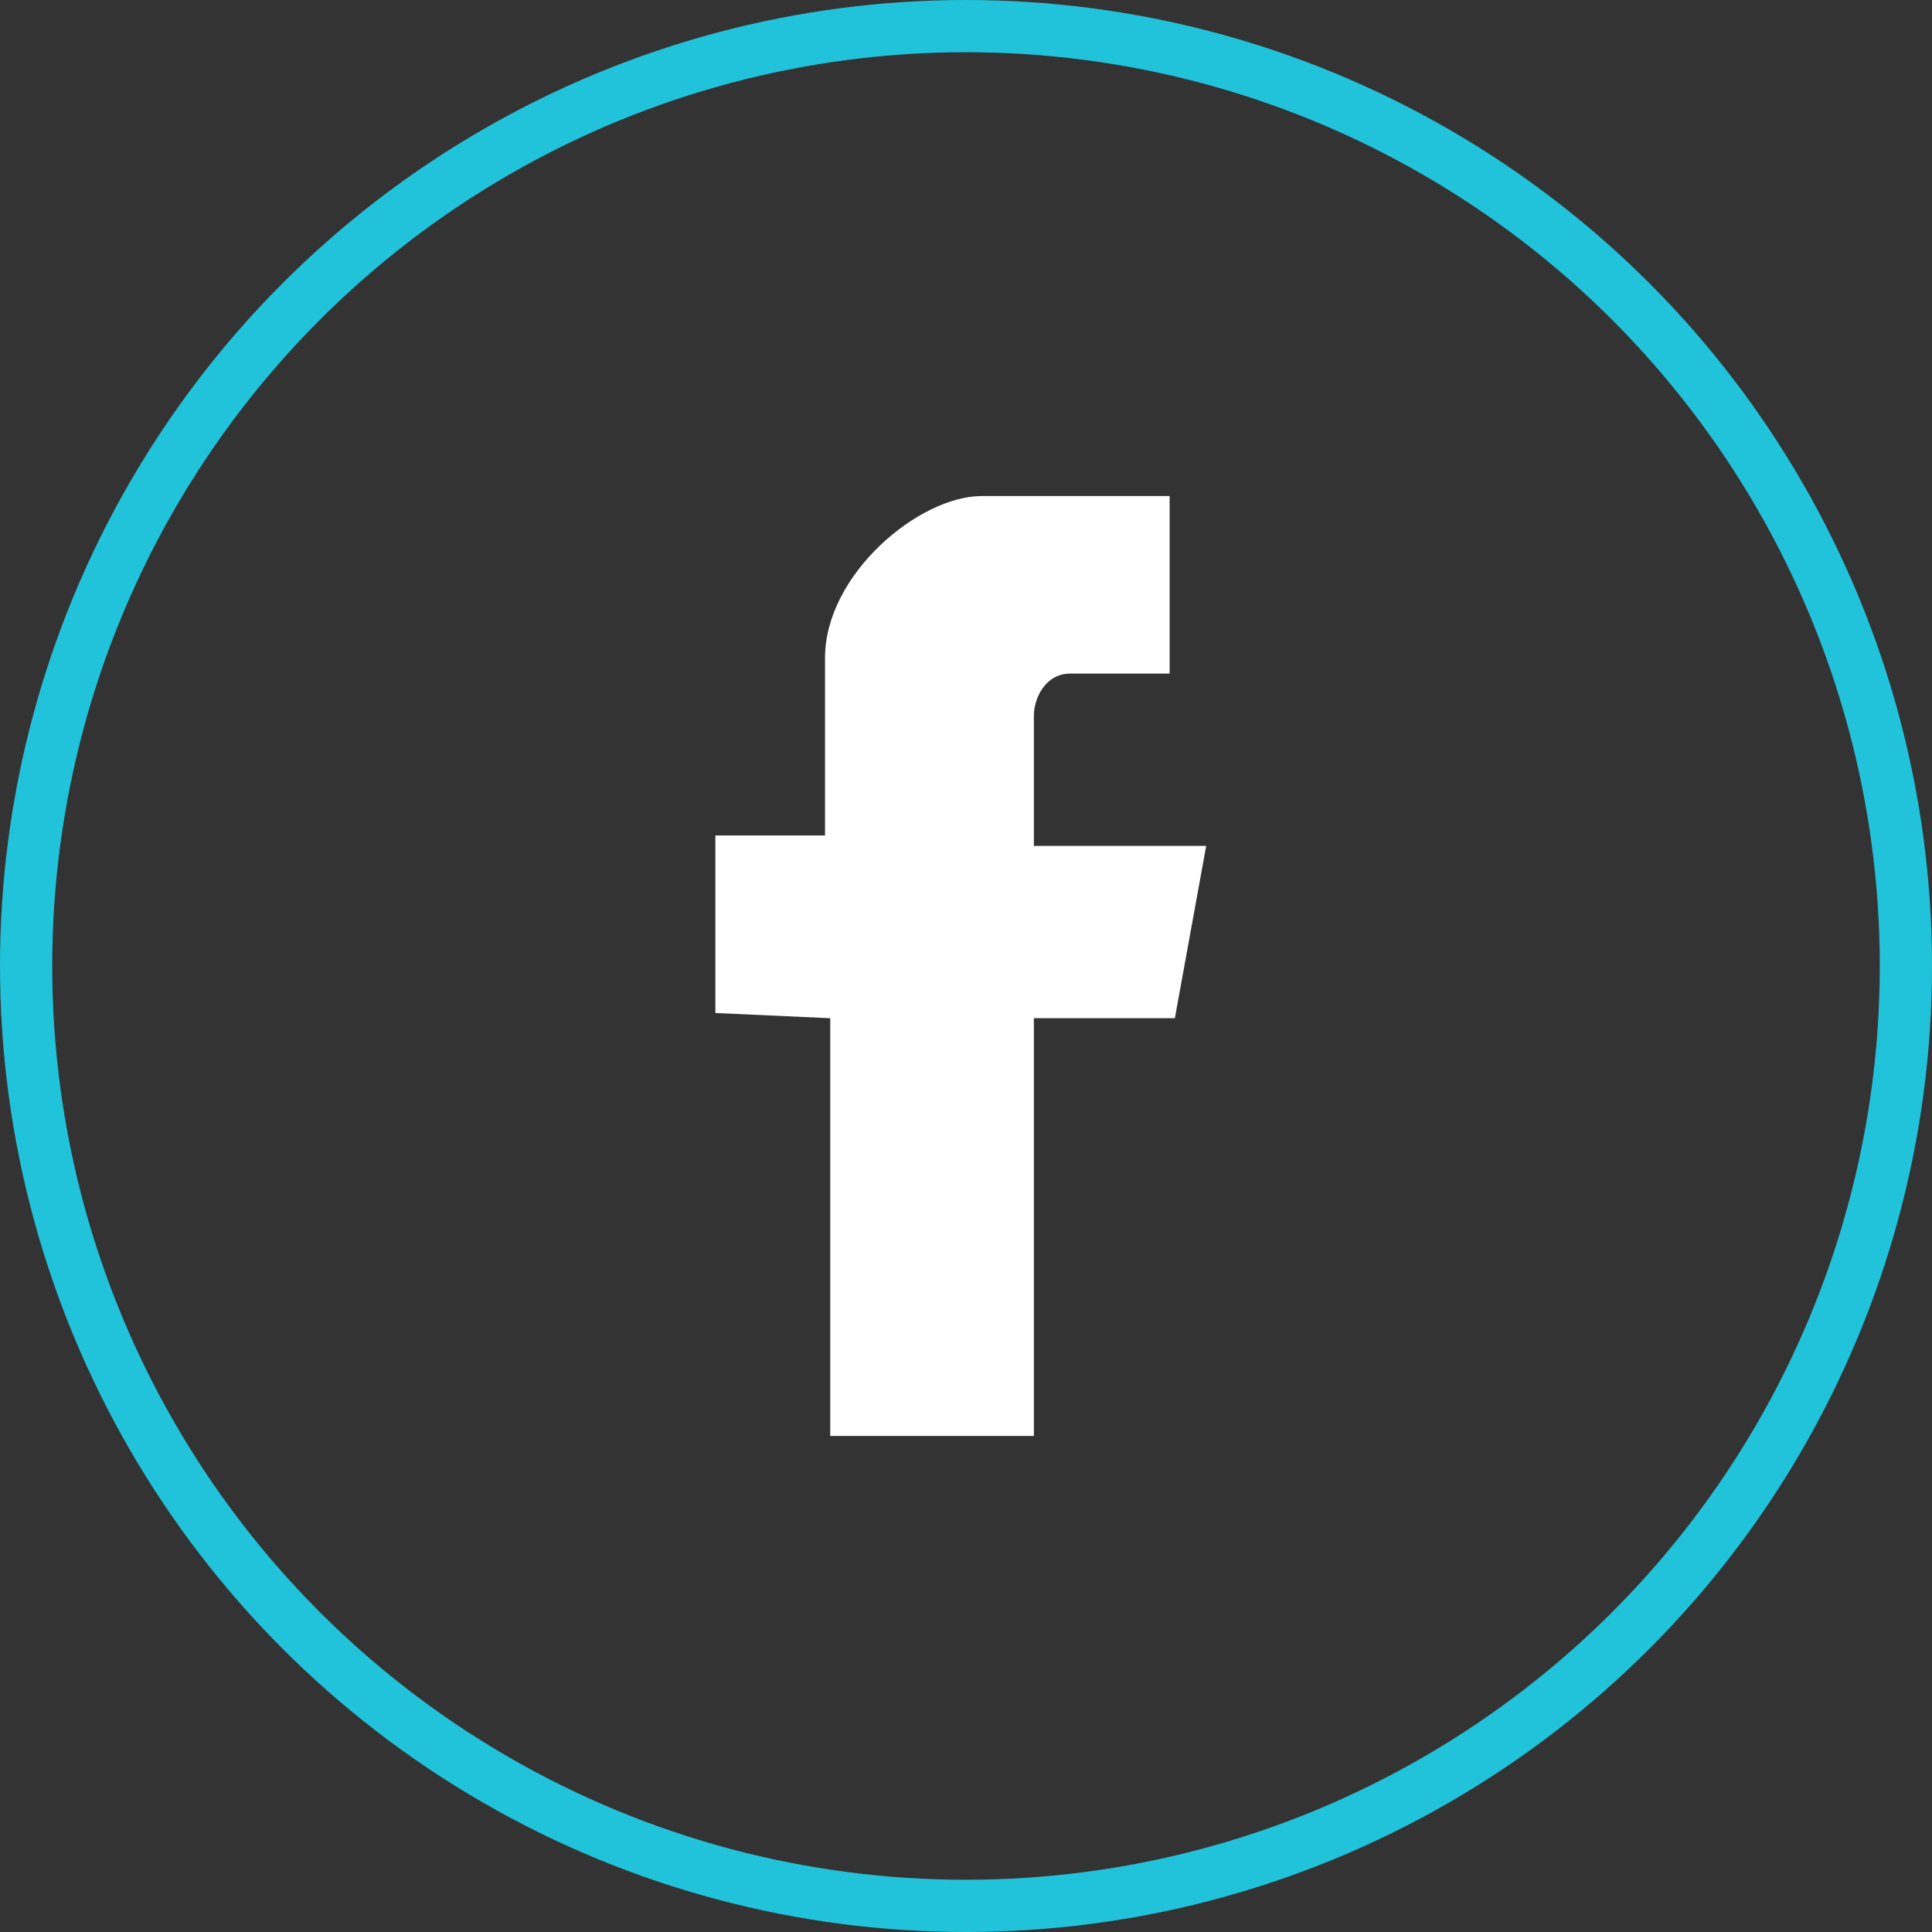 <?xml version="1.0" encoding="utf-8"?>
<!-- Generator: Adobe Illustrator 19.2.1, SVG Export Plug-In . SVG Version: 6.00 Build 0)  -->
<svg version="1.1" id="Layer_1" xmlns="http://www.w3.org/2000/svg" xmlns:xlink="http://www.w3.org/1999/xlink" x="0px" y="0px"
	 width="37px" height="37px" viewBox="0 0 37 37" style="enable-background:new 0 0 37 37;" xml:space="preserve">
<rect x="0" y="0" width="37" height="37" fill="#333333" stroke="none"/>
<style type="text/css">
	.st0{fill-rule:evenodd;clip-rule:evenodd;fill:#FFFFFF;}
	.st1{fill-rule:evenodd;clip-rule:evenodd;fill:none;stroke:#21C3DB;stroke-miterlimit:10;}
</style>
<g>
	<path class="st0" d="M15.9,19.5v8h3.9v-8h2.7l0.6-3.3h-3.3c0,0,0-1.6,0-2.5c0-0.3,0.2-0.8,0.7-0.8c0.8,0,1.9,0,1.9,0V9.5
		c0,0-1.7,0-3.6,0c-1.2,0-3,1.5-3,3.1c0,1.7,0,3.4,0,3.4h-2.1v3.4L15.9,19.5z"/>
	<circle class="st1" cx="18.5" cy="18.5" r="18"/>
</g>
</svg>

